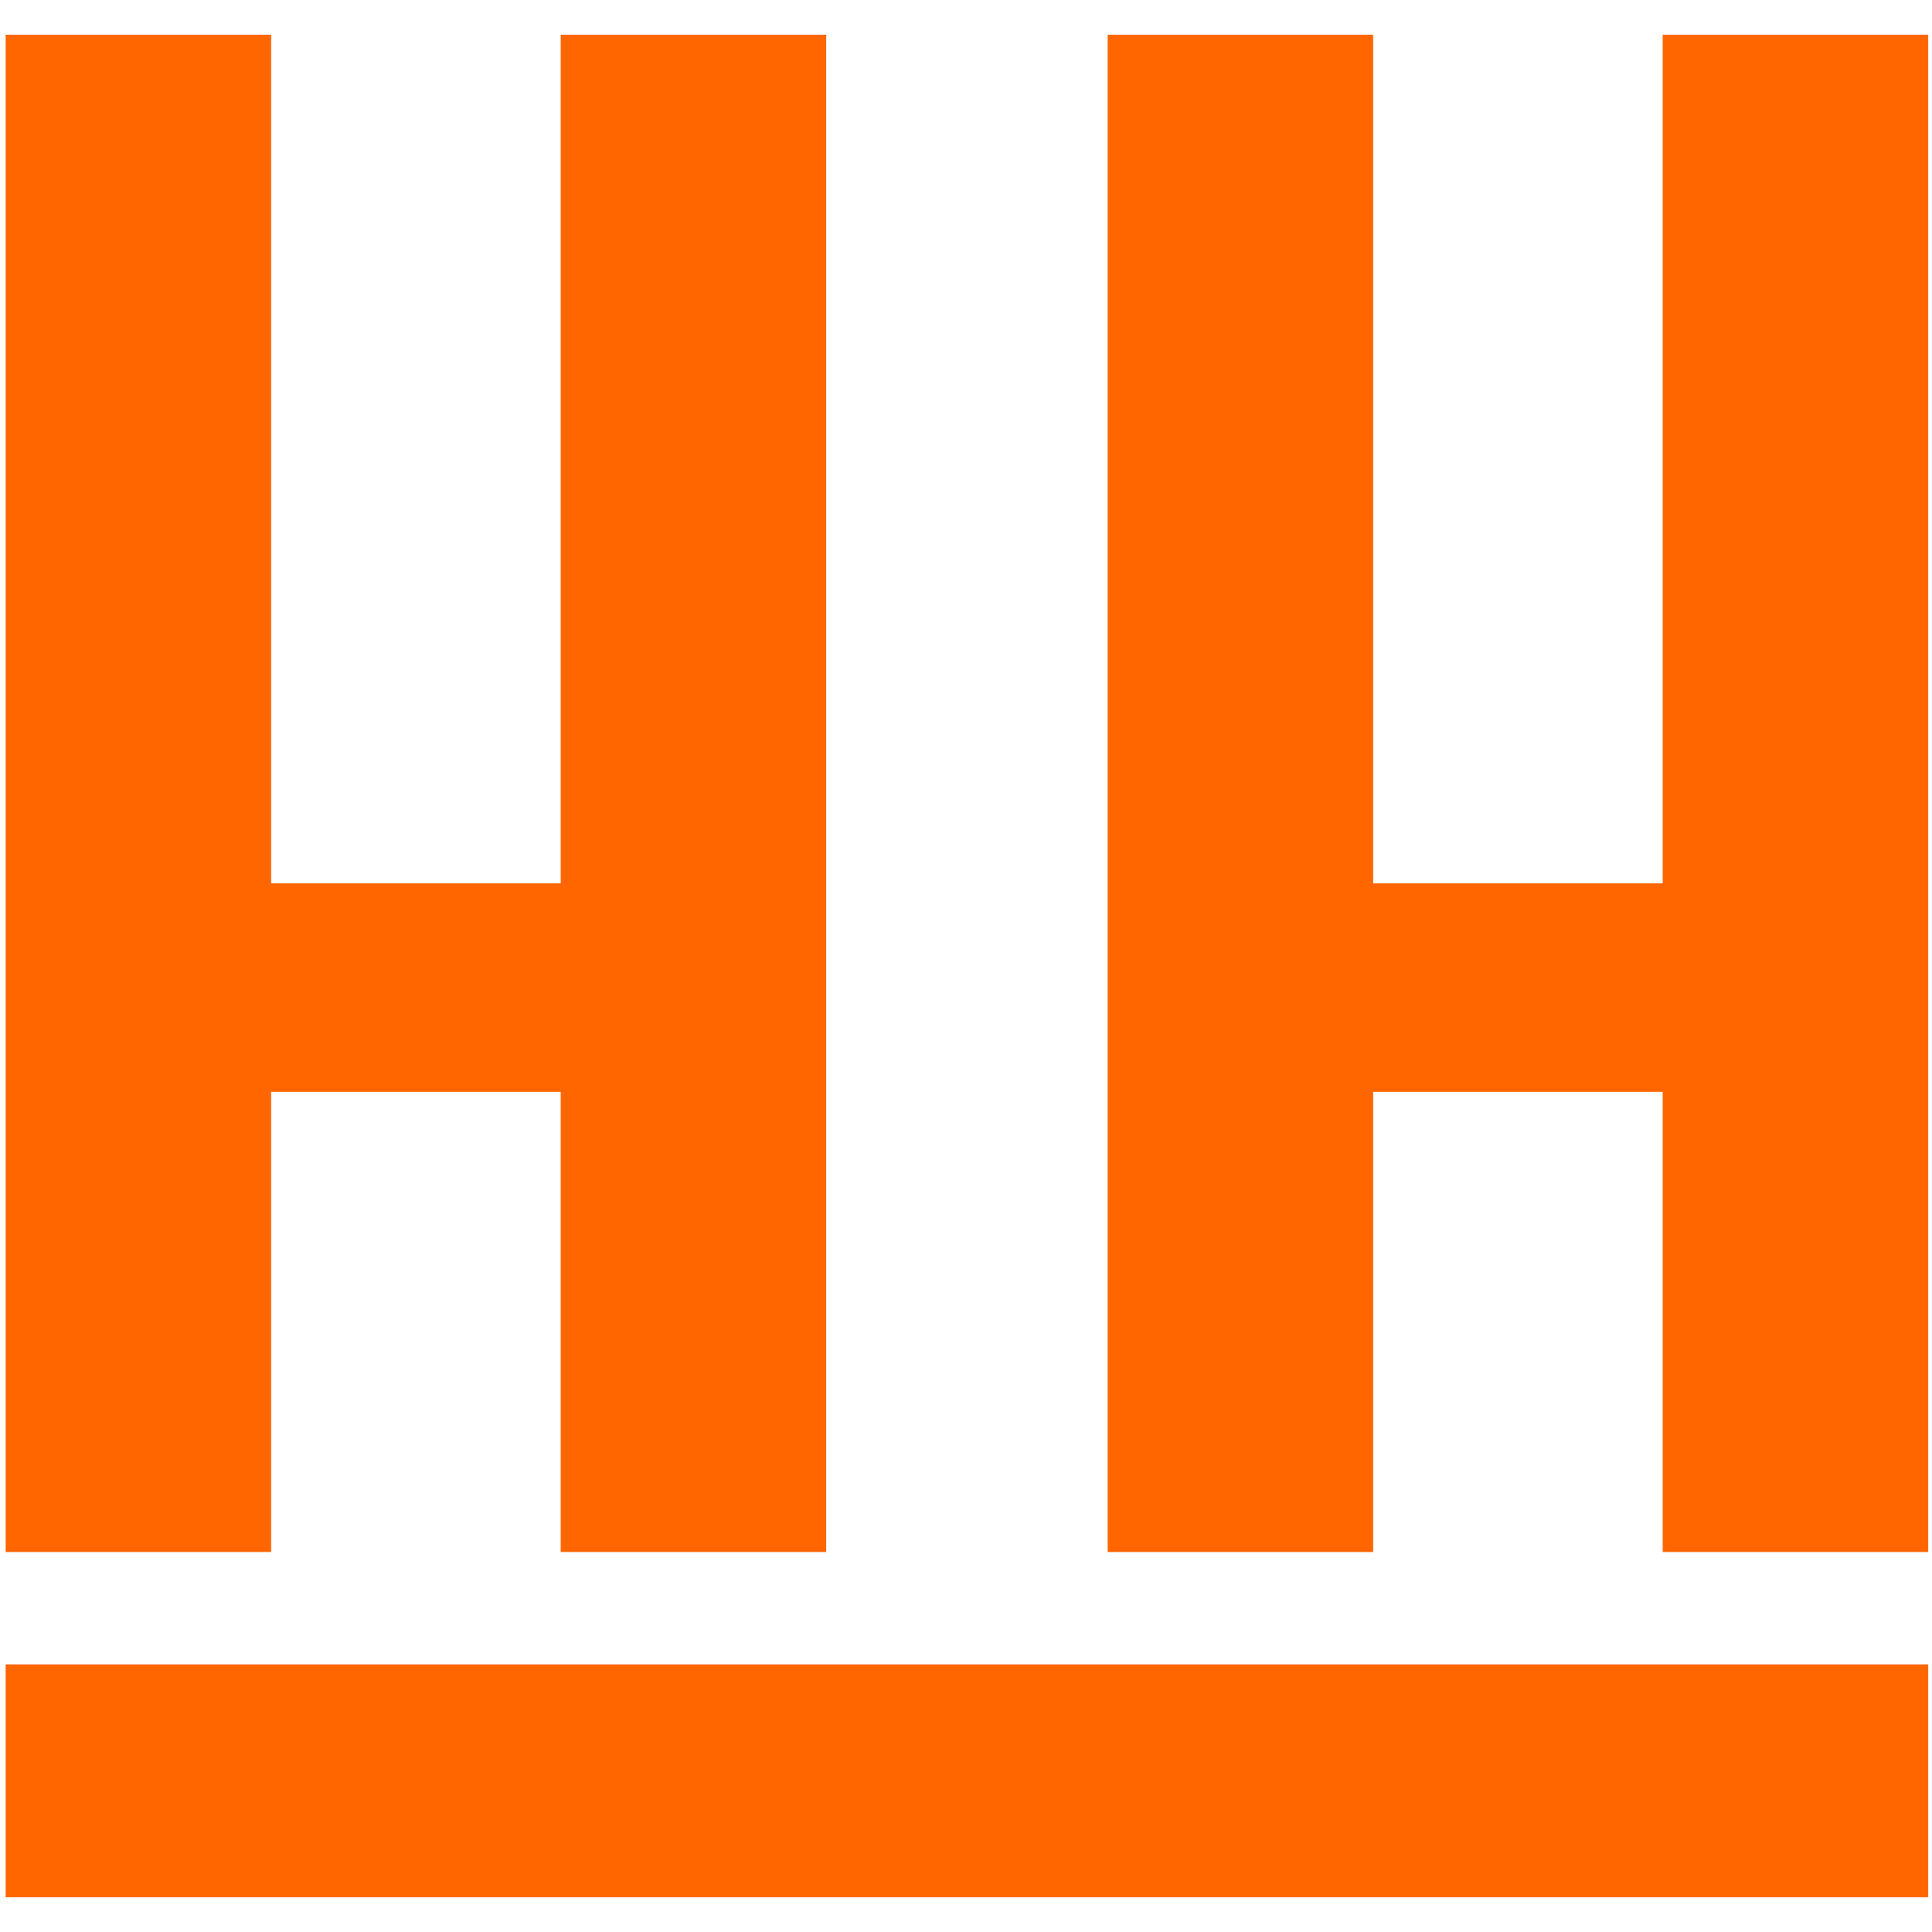 <svg id="Layer_1" data-name="Layer 1" xmlns="http://www.w3.org/2000/svg" viewBox="0 0 500 500"><defs><style>.cls-1{fill:#f60;}</style></defs><title>Artboard 1</title><rect class="cls-1" x="1.46" y="9" width="68.7" height="392.66"/><rect class="cls-1" x="145.1" y="9" width="68.7" height="392.66"/><rect class="cls-1" x="24.36" y="228.6" width="162.38" height="53.98"/><rect class="cls-1" x="286.66" y="9" width="68.7" height="392.66"/><rect class="cls-1" x="430.3" y="9" width="68.7" height="392.66"/><rect class="cls-1" x="309.56" y="228.6" width="162.38" height="53.98"/><rect class="cls-1" x="1.46" y="430.75" width="497.54" height="60.25"/></svg>